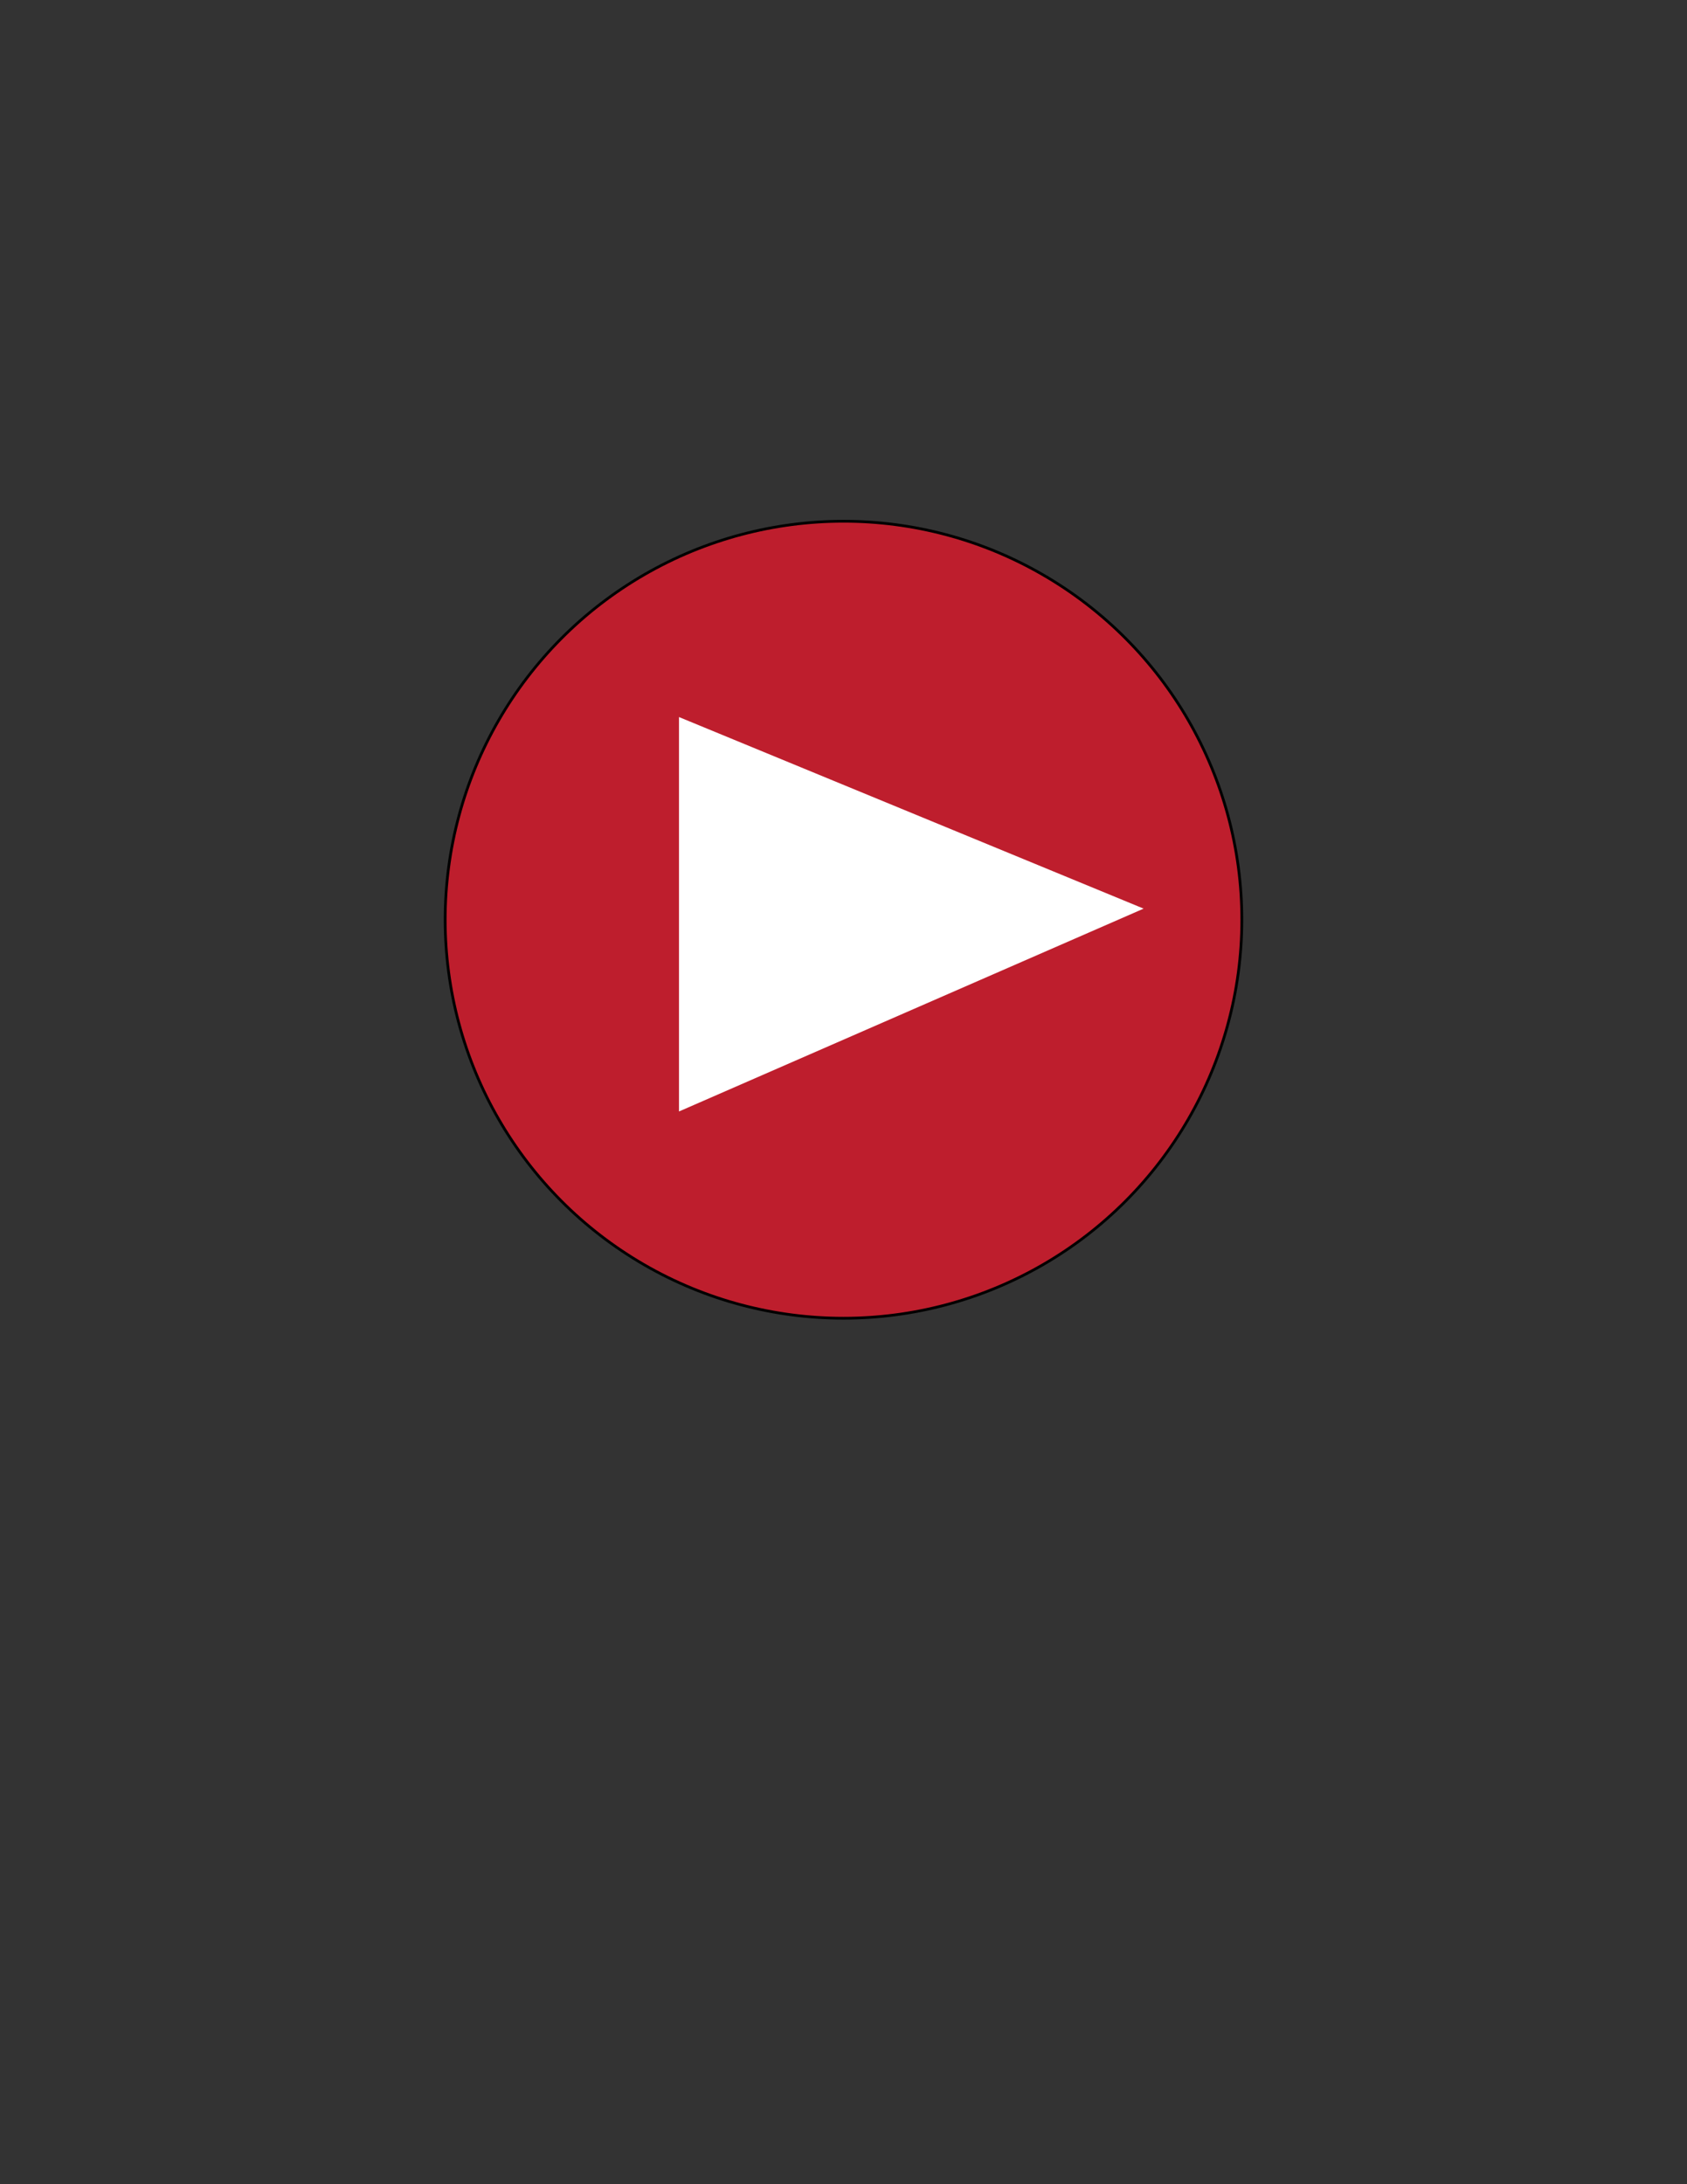 <?xml version="1.0" encoding="utf-8"?>
<!-- Generator: Adobe Illustrator 26.0.3, SVG Export Plug-In . SVG Version: 6.00 Build 0)  -->
<svg version="1.1" id="musicButton" xmlns="http://www.w3.org/2000/svg" xmlns:xlink="http://www.w3.org/1999/xlink" x="0px"
	 y="0px" viewBox="0 0 612 792" style="enable-background:new 0 0 612 792;" xml:space="preserve">
<rect x="0" y="0" width="612" height="792" fill="#333333" stroke="none"/>
<style type="text/css">
	.st0{fill:#BE1E2D;stroke:#000000;stroke-miterlimit:10;}
	.st1{fill:#FFFFFF;stroke:#FFFFFF;stroke-width:2;stroke-miterlimit:10;}
</style>
<circle id="outerCircle" class="st0" cx="306" cy="333.5" r="144.5"/>
<path id="playButton" class="st1" d="M247.32,401.5v-140c55,22.67,110,45.33,165,68C357.32,353.5,302.32,377.5,247.32,401.5z"/>
</svg>
